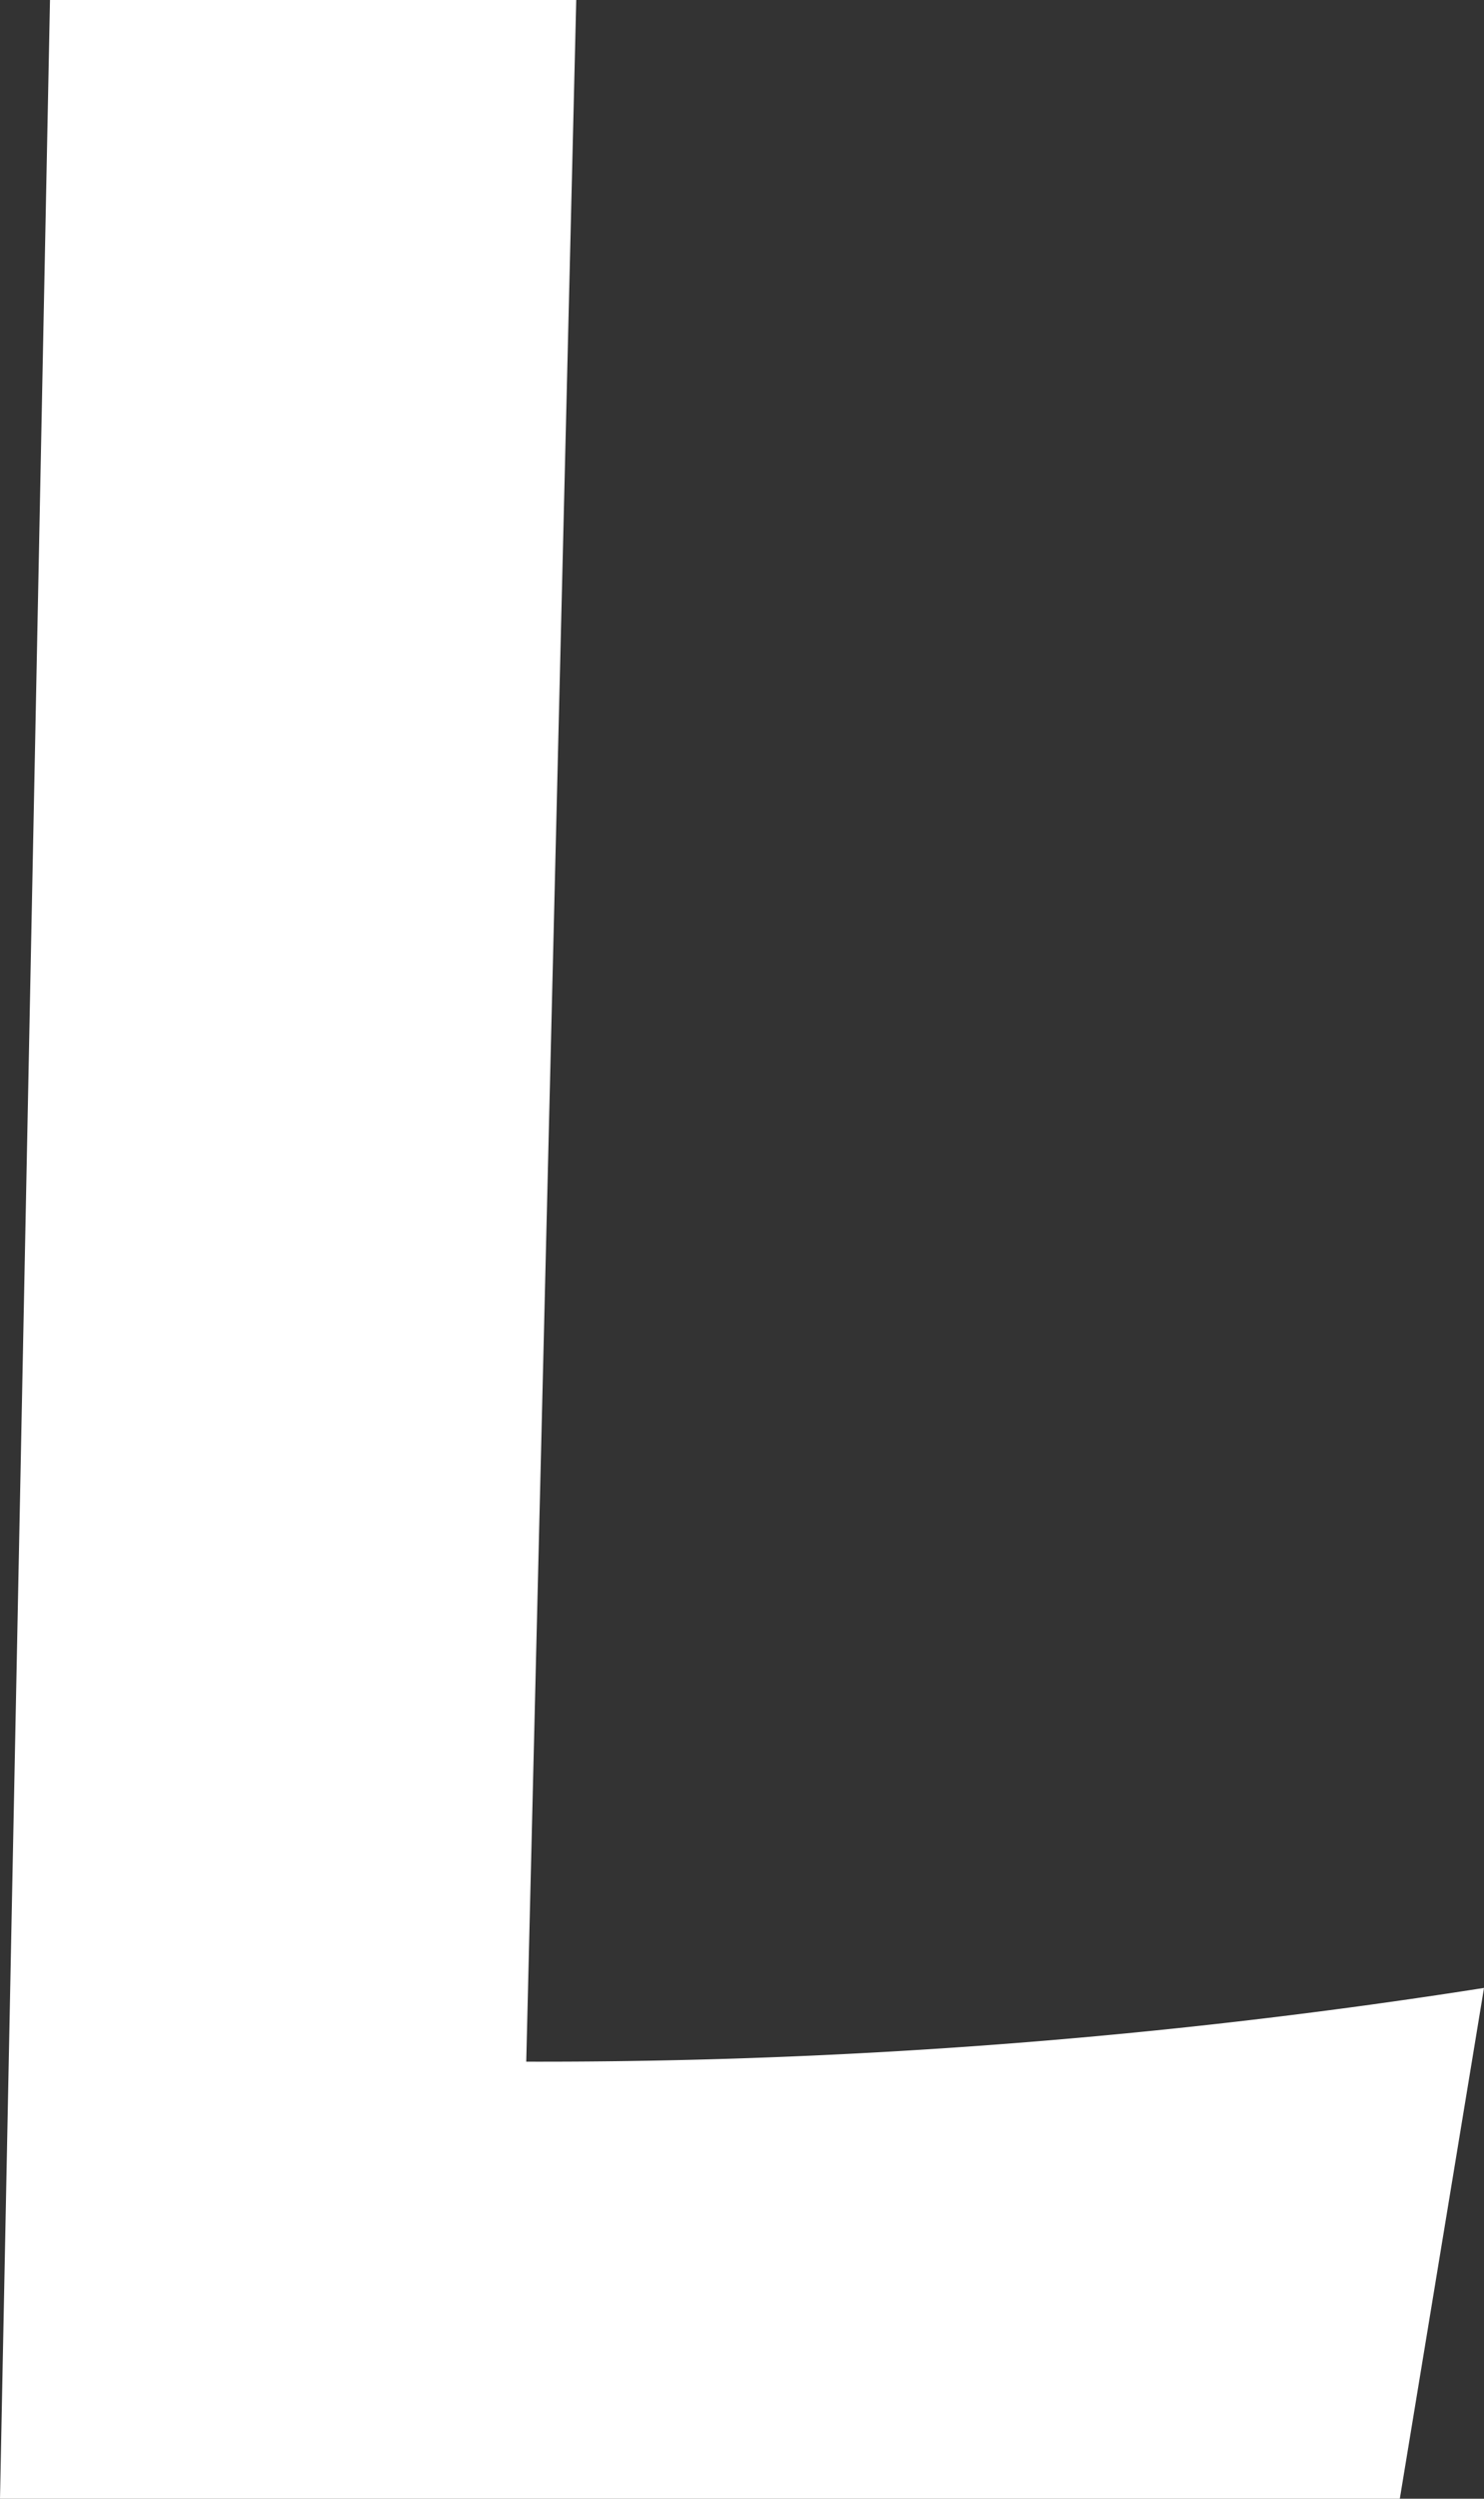 <svg xmlns="http://www.w3.org/2000/svg" viewBox="0 0 5.64 9.49"><rect x="0" y="0" width="5.64" height="9.49" fill="#333333" stroke="none"/><defs><style>.cls-1{fill:#fff;}</style></defs><title>load_letter_01</title><g id="レイヤー_2" data-name="レイヤー 2"><g id="レイヤー_1-2" data-name="レイヤー 1"><path class="cls-1" d="M5.64,7.55,5.32,9.49H0L.19,0h2L2,7.83A23.1,23.1,0,0,0,5.64,7.55Z"/></g></g></svg>